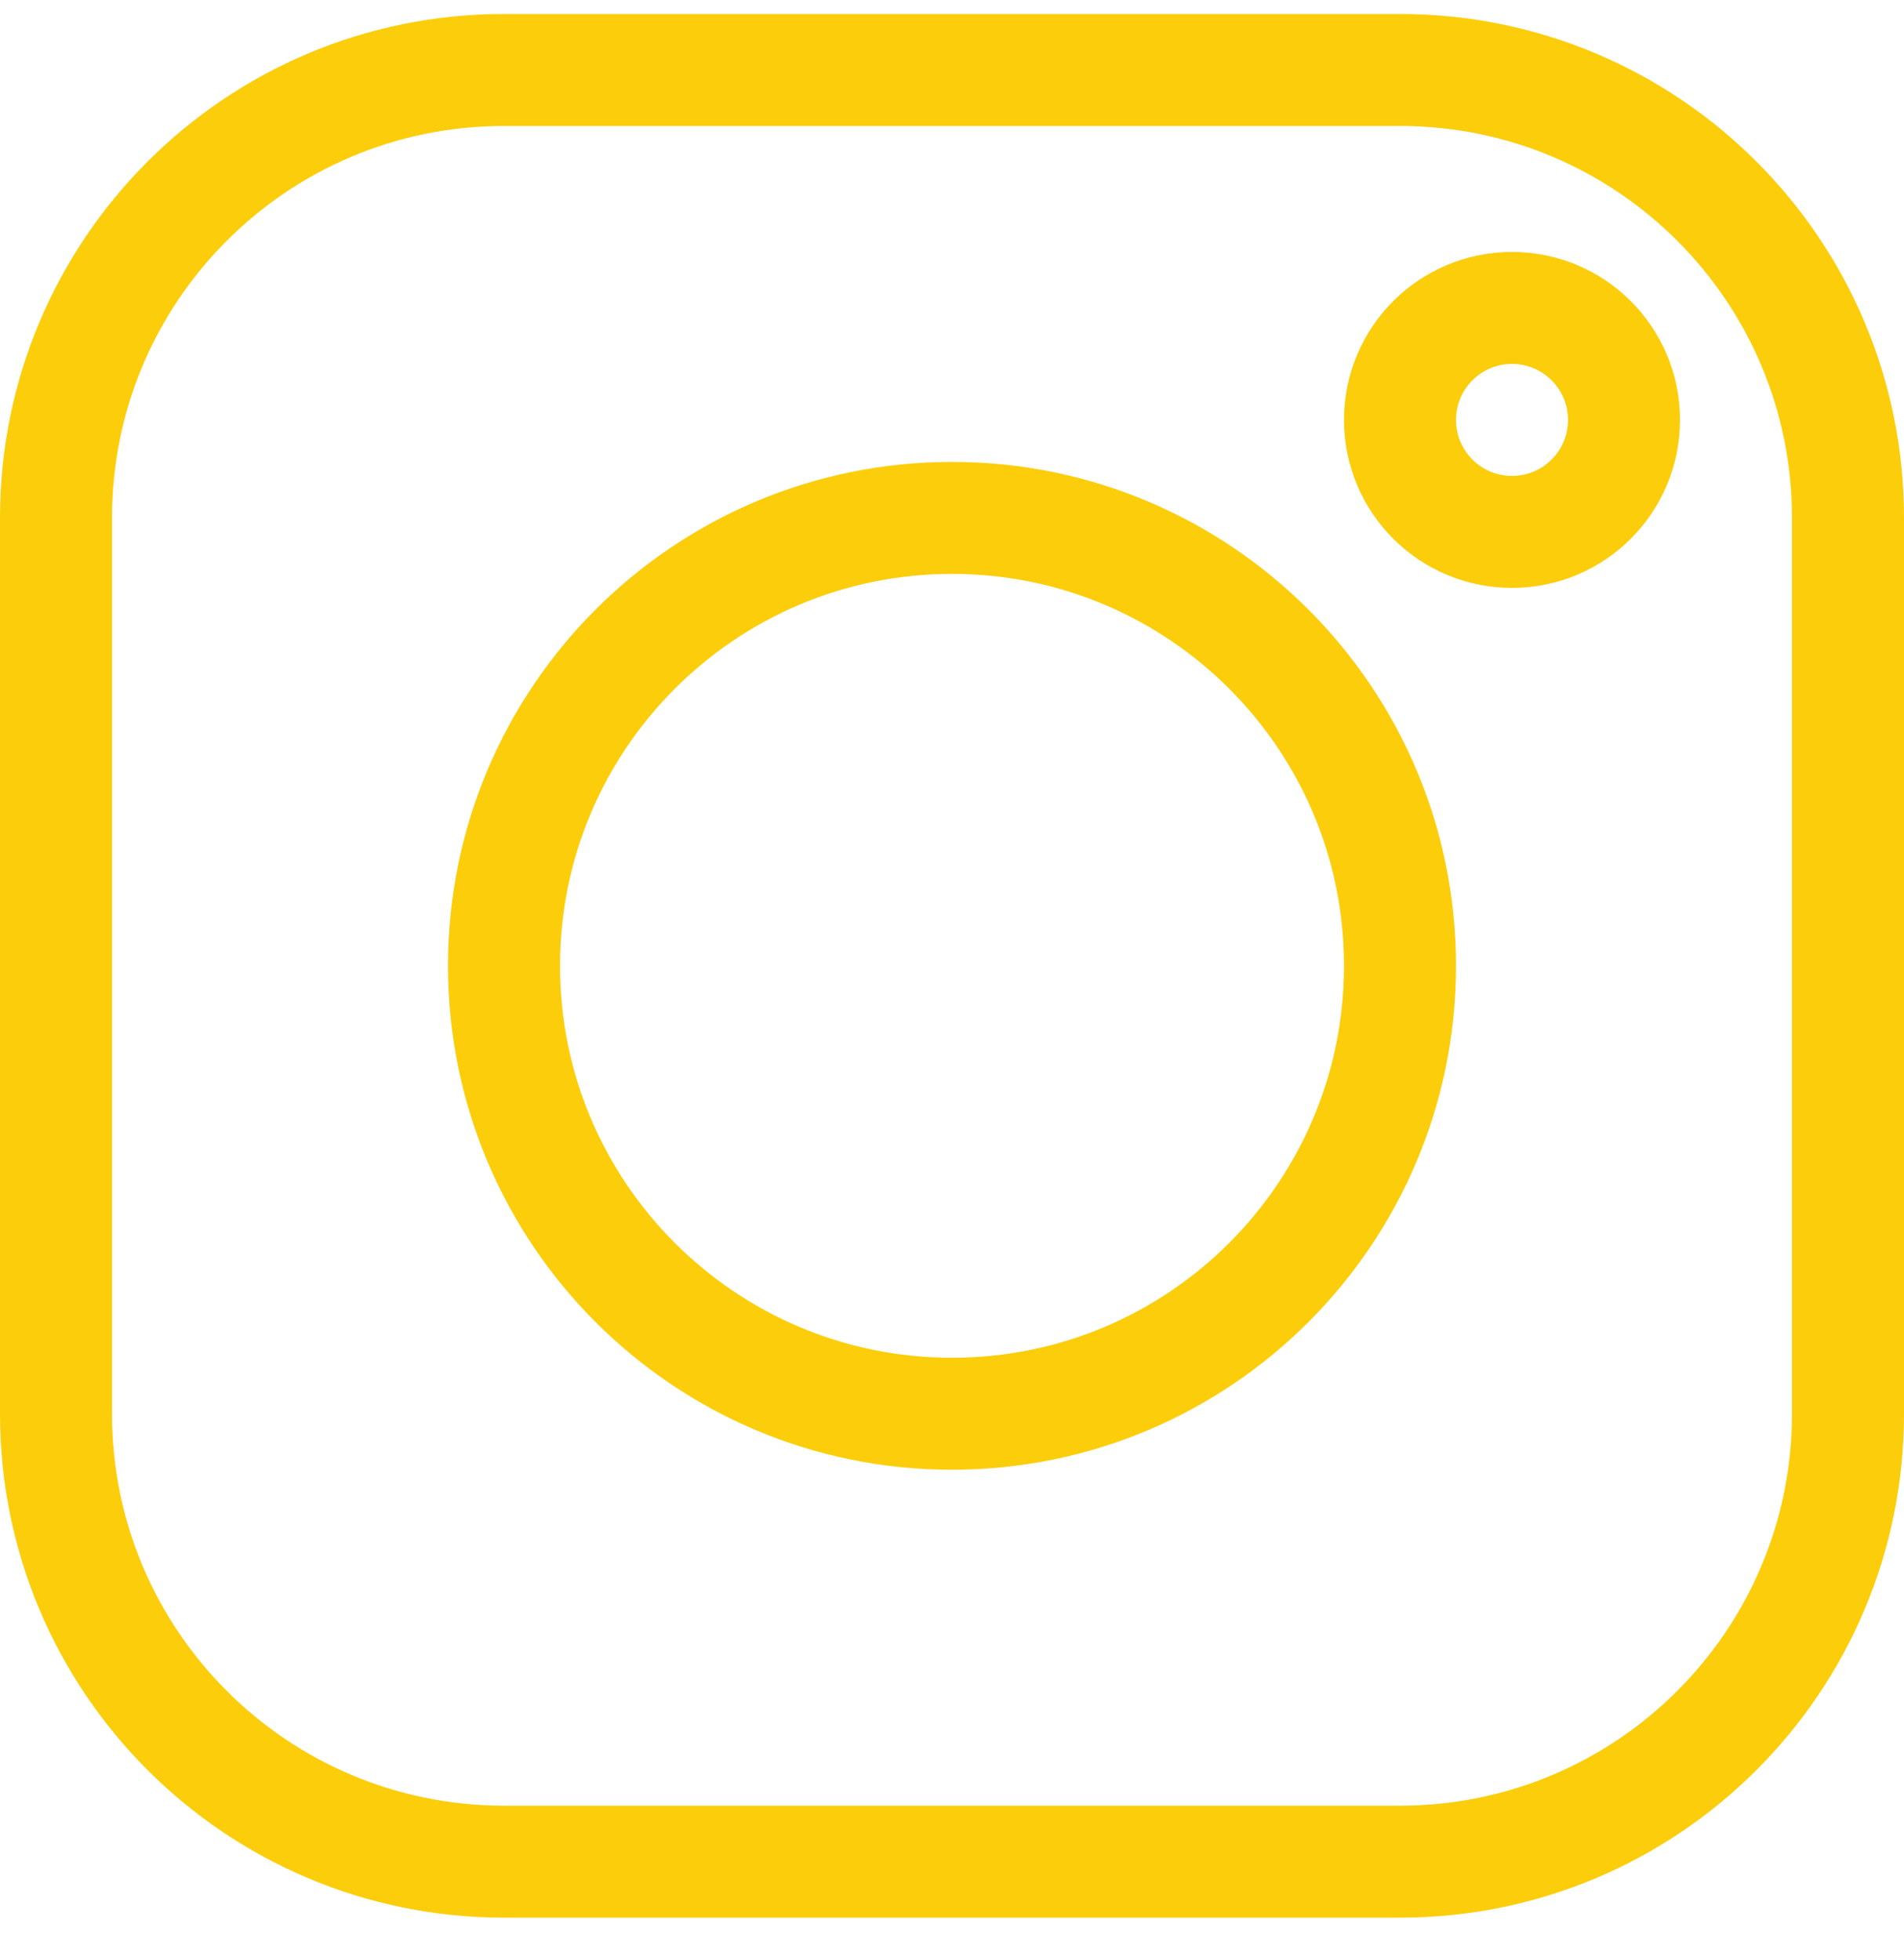 <svg width="34" height="35" viewBox="0 0 34 35" fill="none" xmlns="http://www.w3.org/2000/svg">
<path d="M25 33.25H9C4.58 33.25 1 29.67 1 25.25V9.25C1 4.83 4.58 1.25 9 1.25H25C29.42 1.25 33 4.83 33 9.25V25.25C33 29.67 29.42 33.25 25 33.25Z" stroke="#FCCD0A" stroke-width="2" stroke-miterlimit="10" stroke-linecap="round" stroke-linejoin="round"/>
<path d="M17 25.25C21.418 25.25 25 21.668 25 17.25C25 12.832 21.418 9.25 17 9.25C12.582 9.25 9 12.832 9 17.25C9 21.668 12.582 25.25 17 25.25Z" stroke="#FCCD0A" stroke-width="2" stroke-miterlimit="10" stroke-linecap="round" stroke-linejoin="round"/>
<path d="M27 9.5C28.105 9.5 29 8.605 29 7.5C29 6.395 28.105 5.5 27 5.5C25.895 5.5 25 6.395 25 7.5C25 8.605 25.895 9.5 27 9.5Z" stroke="#FCCD0A" stroke-width="2" stroke-miterlimit="10" stroke-linecap="round" stroke-linejoin="round"/>
</svg>
